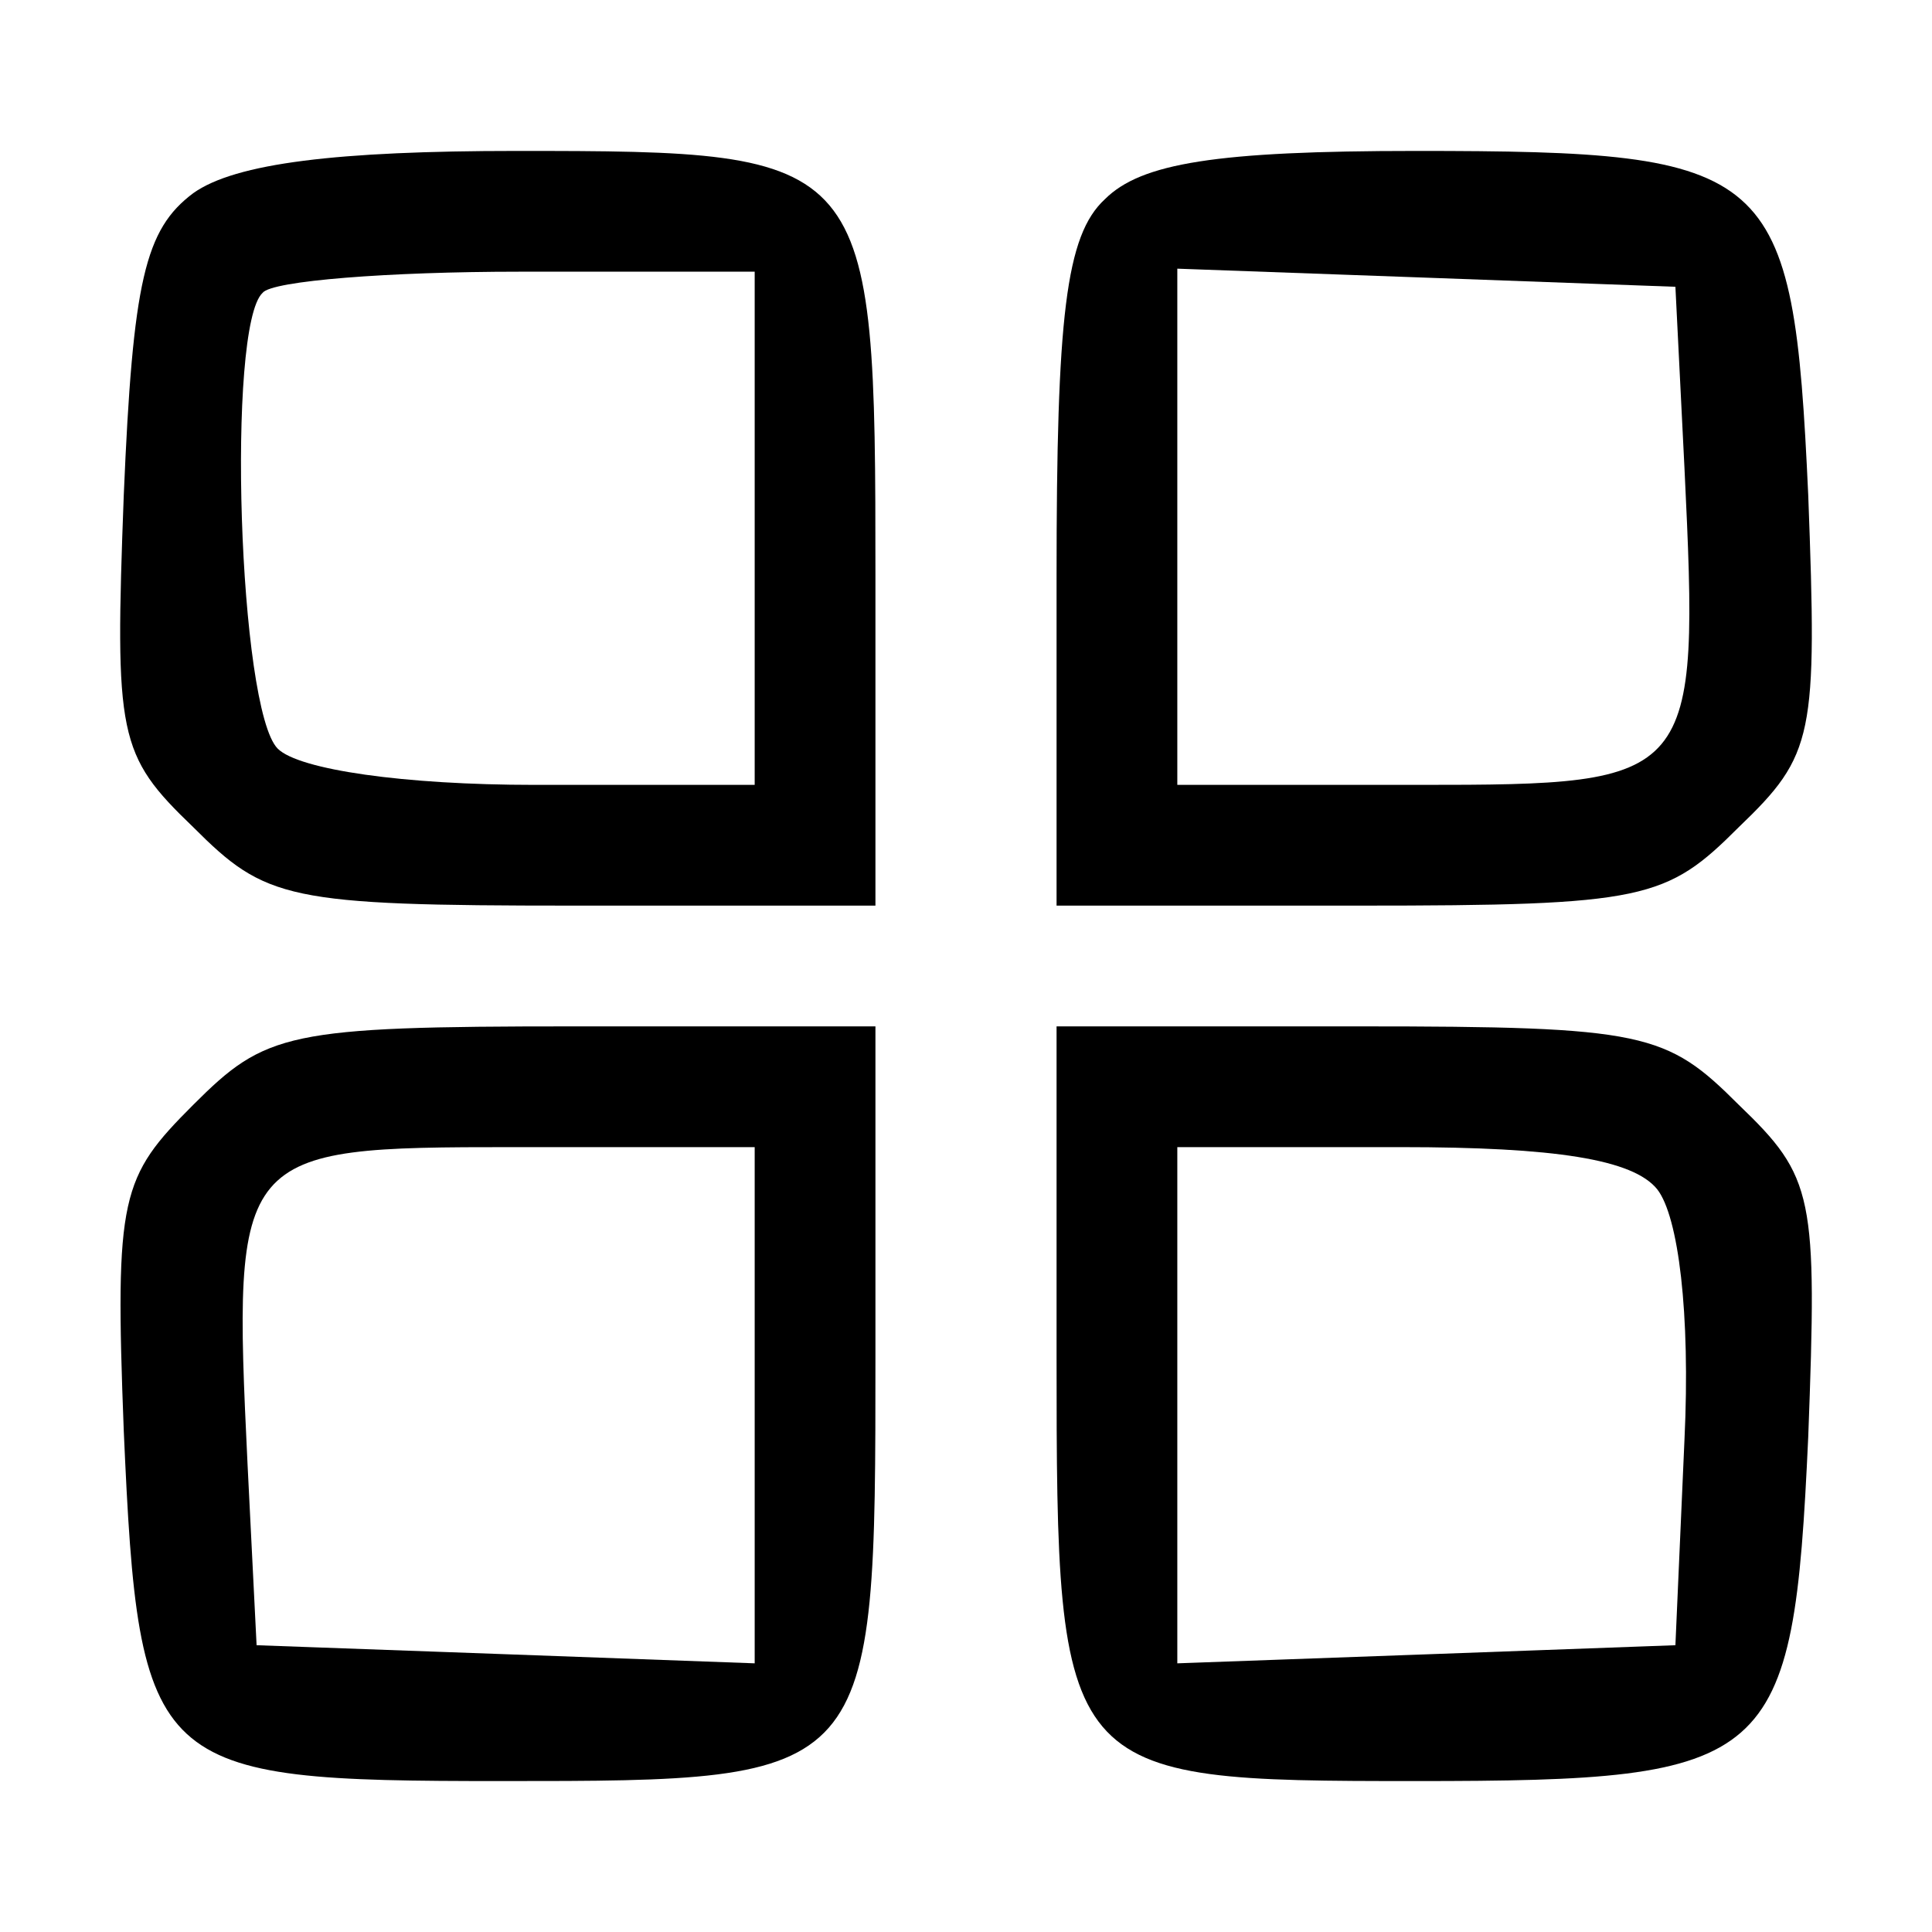 <?xml version="1.0" standalone="no"?>
<!DOCTYPE svg PUBLIC "-//W3C//DTD SVG 20010904//EN"
 "http://www.w3.org/TR/2001/REC-SVG-20010904/DTD/svg10.dtd">
<svg version="1.0" xmlns="http://www.w3.org/2000/svg"
 width="64pt" height="64pt" viewBox="0 0 64 64"
 preserveAspectRatio="xMidYMid meet">

<g transform="translate(0,64) scale(0.1,-0.1)"
fill="#000000" stroke="none">
<path d="M64 576 c-16 -12 -20 -29 -23 -100 -3 -80 -2 -86 23 -110 24 -24 31
-26 126 -26 l100 0 0 109 c0 140 -1 141 -119 141 -59 0 -93 -4 -107 -14z m186
-111 l0 -85 -73 0 c-43 0 -78 5 -85 12 -13 13 -17 140 -5 151 3 4 42 7 85 7
l78 0 0 -85z"/>
<path d="M366 574 c-13 -12 -16 -39 -16 -125 l0 -109 100 0 c95 0 102 2 126
26 25 24 26 30 23 110 -5 109 -11 114 -130 114 -66 0 -91 -4 -103 -16z m192
-89 c5 -104 4 -105 -88 -105 l-80 0 0 85 0 86 83 -3 82 -3 3 -60z"/>
<path d="M64 274 c-24 -24 -26 -30 -23 -108 5 -113 9 -116 125 -116 124 0 124
0 124 141 l0 109 -100 0 c-95 0 -102 -2 -126 -26z m186 -99 l0 -86 -82 3 -83
3 -3 60 c-5 104 -4 105 88 105 l80 0 0 -85z"/>
<path d="M350 191 c0 -140 1 -141 119 -141 119 0 125 5 130 114 3 80 2 86 -23
110 -24 24 -31 26 -126 26 l-100 0 0 -109z m199 55 c7 -9 11 -41 9 -83 l-3
-68 -82 -3 -83 -3 0 86 0 85 74 0 c51 0 77 -4 85 -14z"/>
</g>
</svg>
